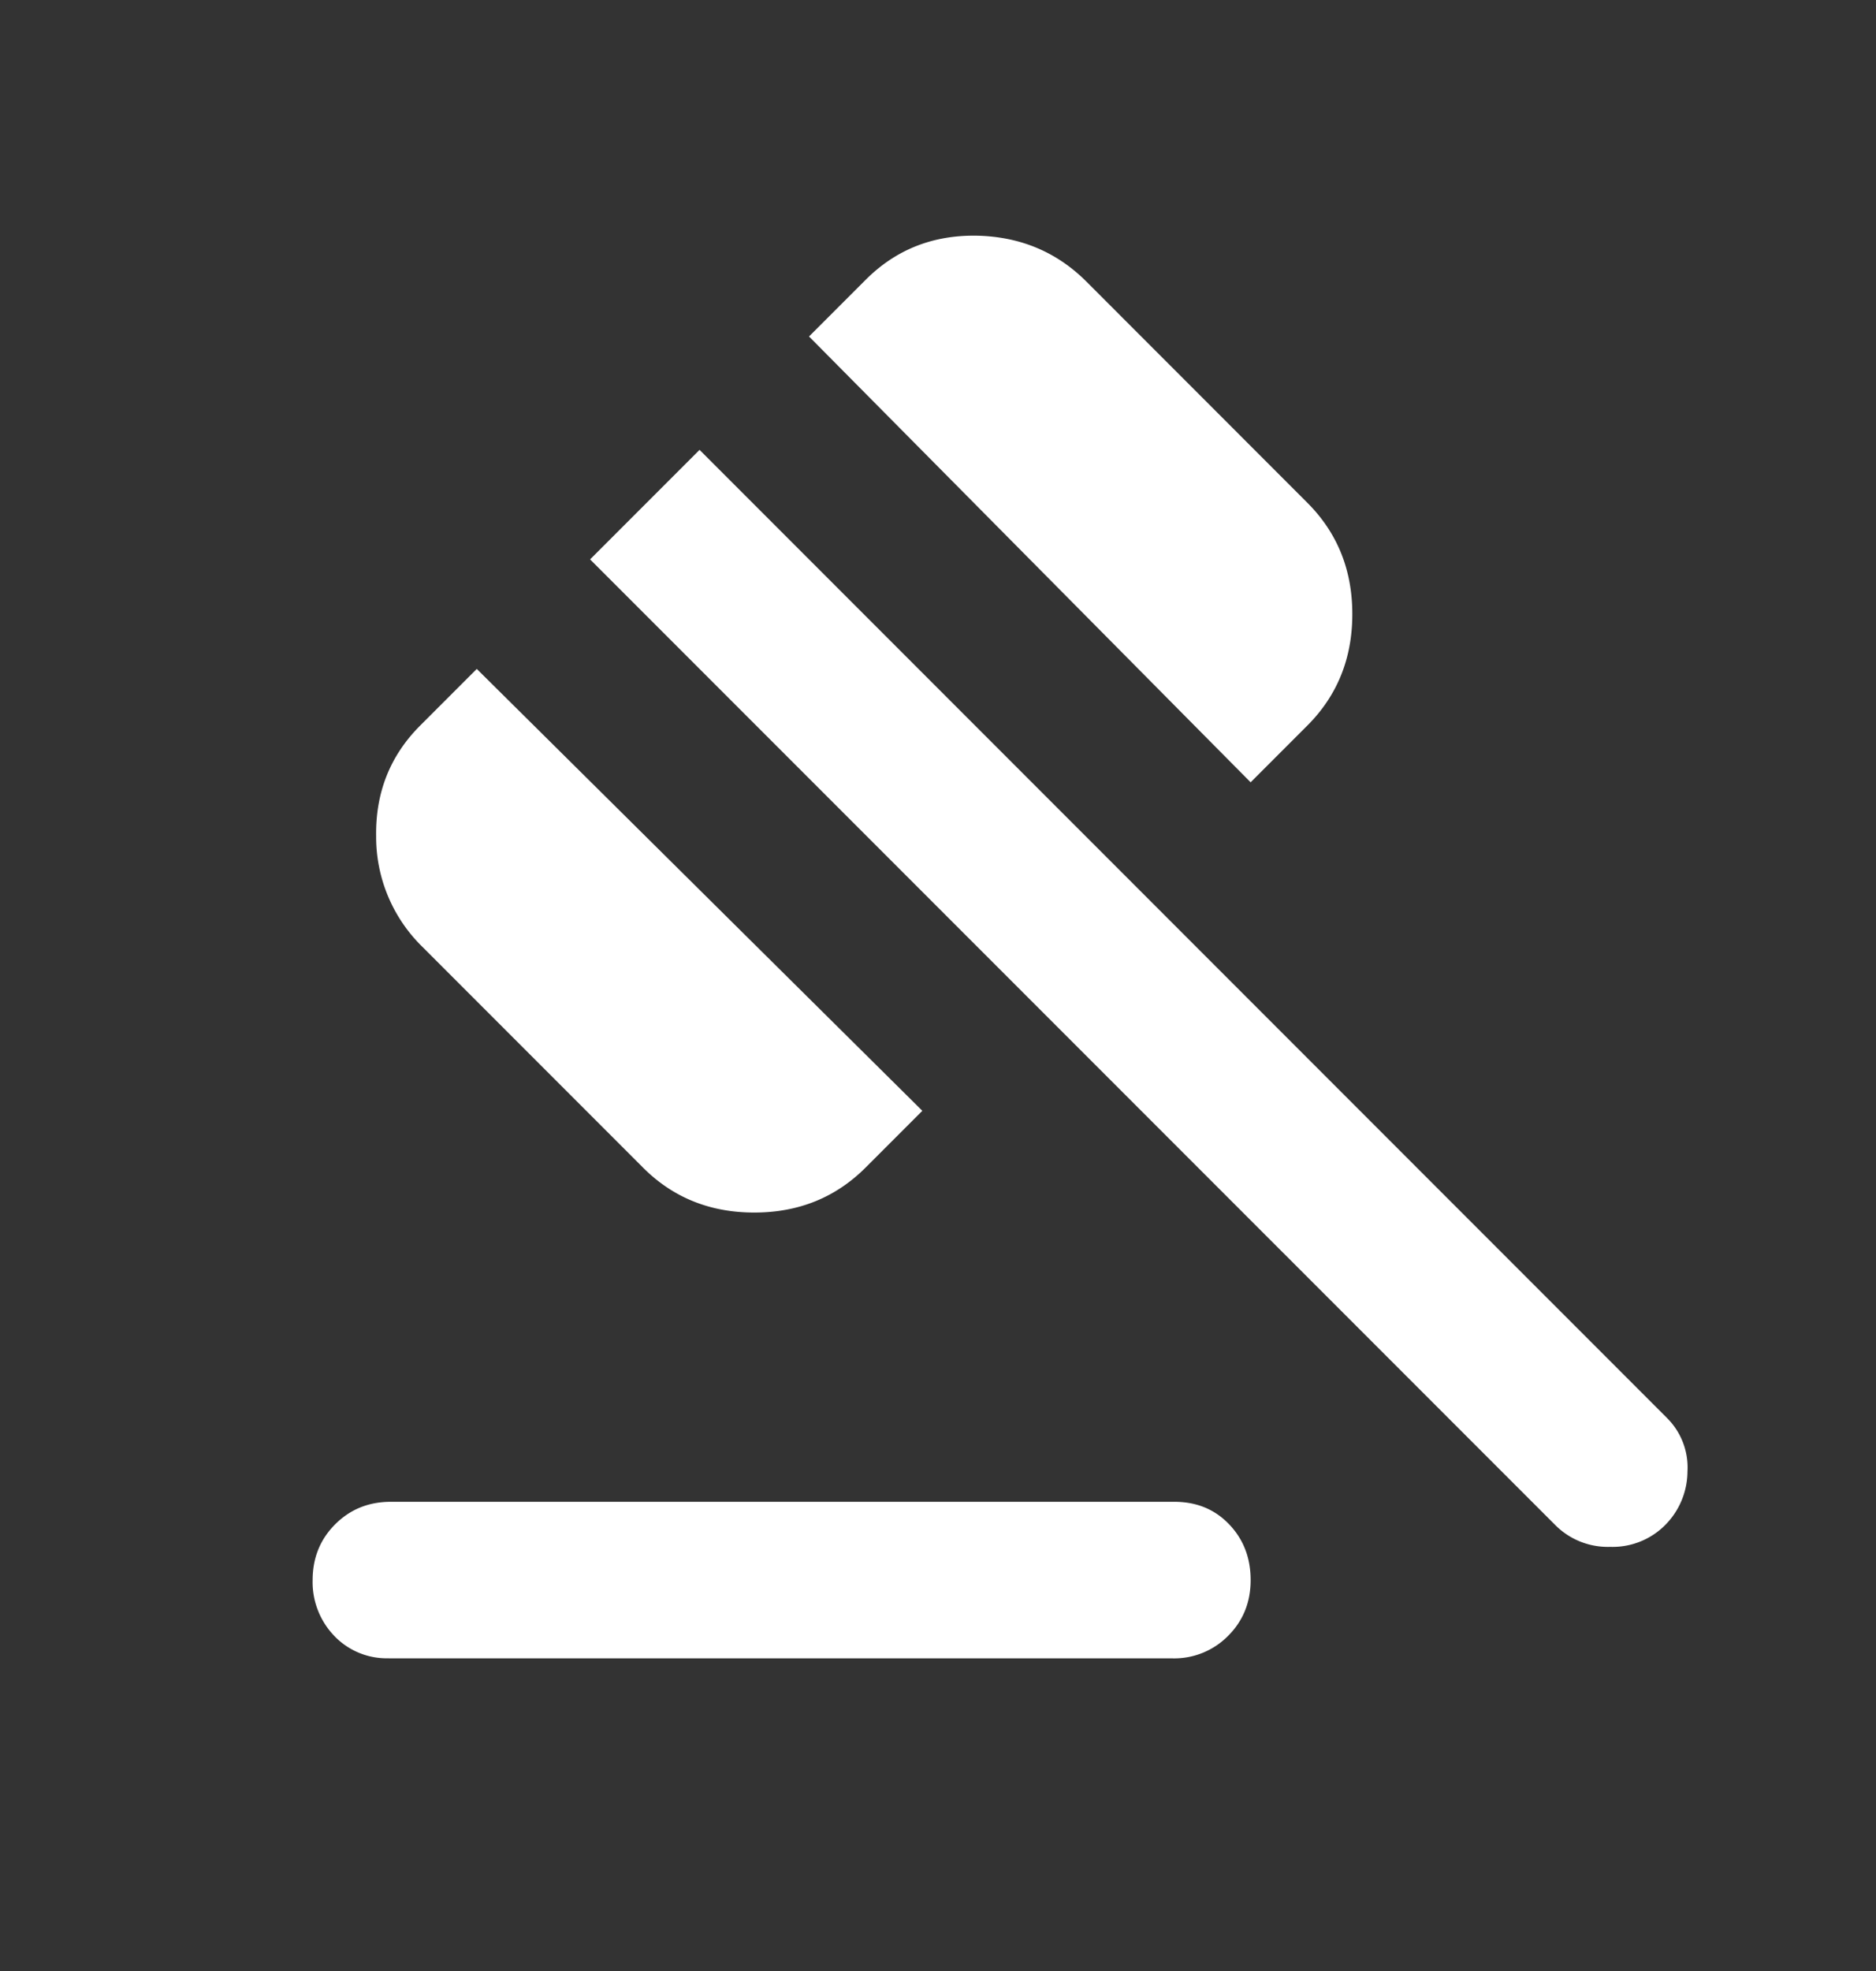 <svg width="20" height="21" fill="none" xmlns="http://www.w3.org/2000/svg"><rect width="100%" height="100%" fill="#333333" stroke="none"/><mask id="a" style="mask-type:alpha" maskUnits="userSpaceOnUse" x="0" y="0" width="20" height="21"><path fill="#D9D9D9" d="M0 .168h20v20H0z"/></mask><g mask="url(#a)"><path d="M4.146 17.668a.772.772 0 0 1-.584-.24.826.826 0 0 1-.229-.593c0-.236.08-.434.24-.594.16-.16.357-.24.593-.24h8.354c.237 0 .431.08.584.24.153.16.229.358.229.594s-.08.434-.24.594a.806.806 0 0 1-.593.24H4.146Zm2.708-5.229L4.5 10.085a1.637 1.637 0 0 1-.49-1.177c-.007-.465.15-.858.469-1.177l.604-.604 4.75 4.708-.604.604c-.32.32-.715.48-1.188.48-.472 0-.868-.16-1.187-.48Zm6.479-4.104-4.708-4.75.604-.604c.32-.32.712-.476 1.177-.47.465.008.858.171 1.177.49l2.354 2.355c.32.32.48.715.48 1.187 0 .472-.16.868-.48 1.188l-.604.604Zm3.25 7.916L6.291 5.96l1.167-1.167L17.77 15.106a.743.743 0 0 1 .22.573.814.814 0 0 1-.24.572.79.79 0 0 1-.584.23.79.79 0 0 1-.583-.23Z" fill="#fff"/></g></svg>